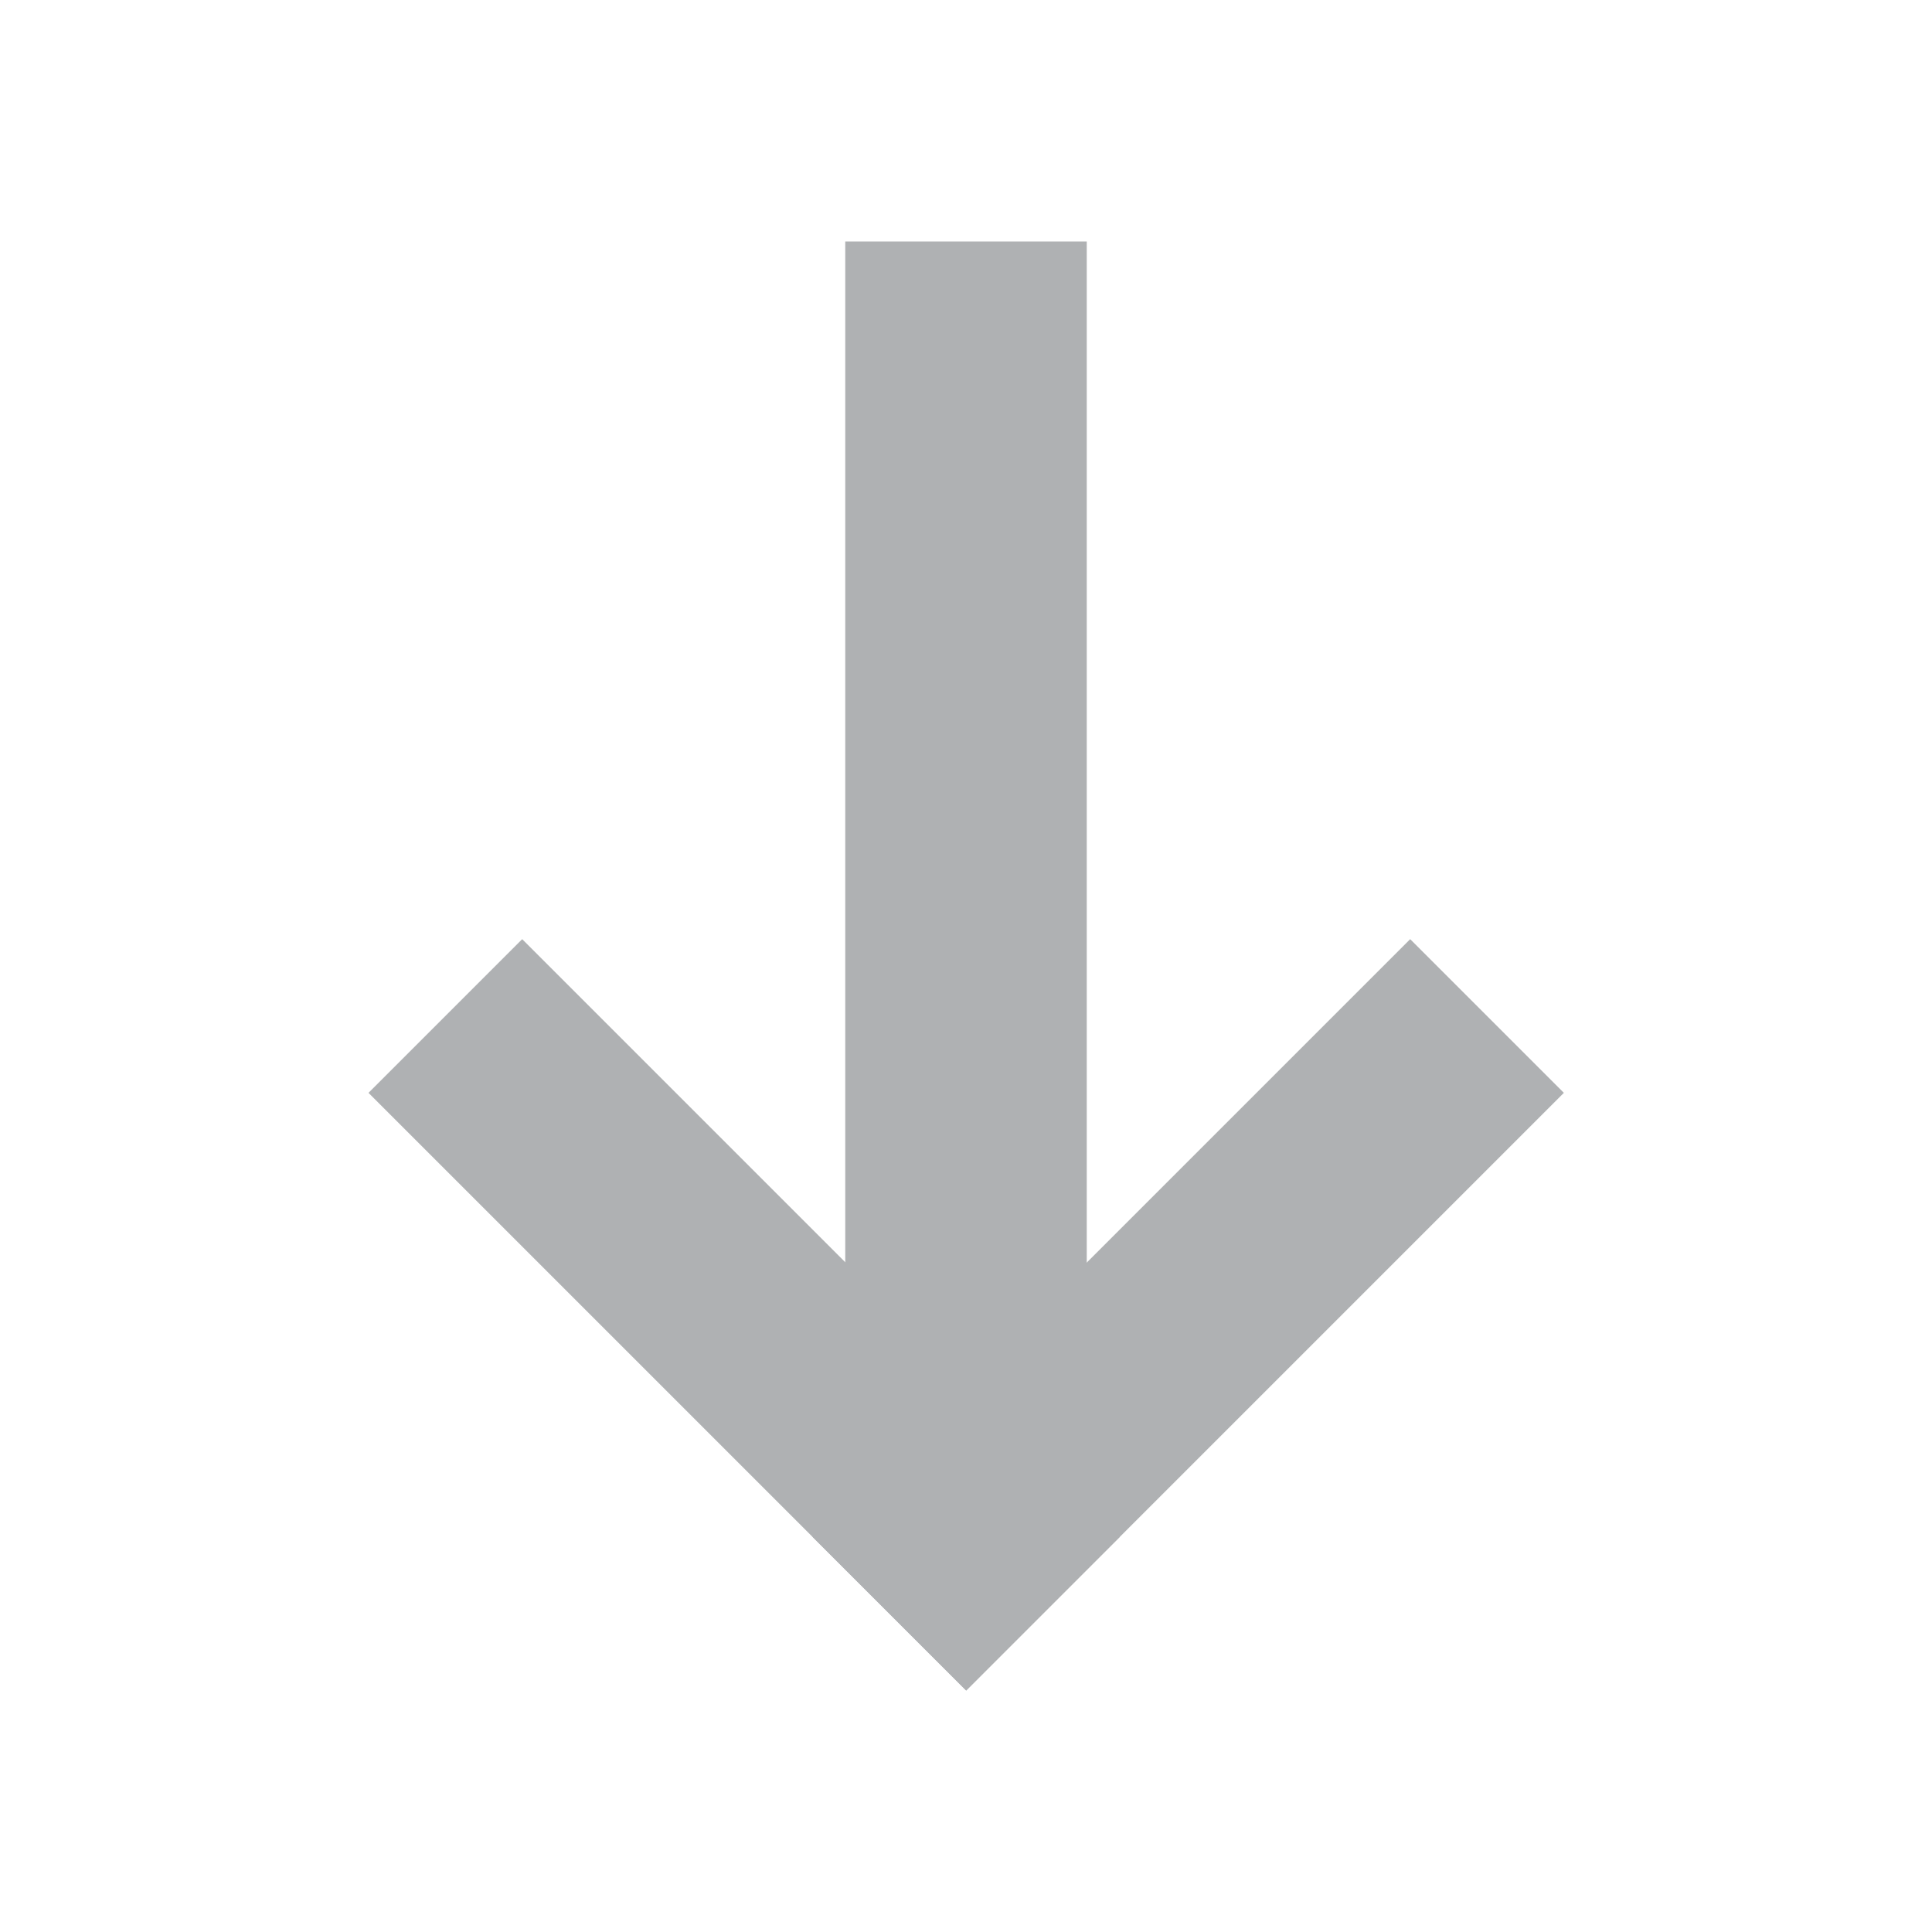 <!-- Copyright 2000-2021 JetBrains s.r.o. Use of this source code is governed by the Apache 2.0 license that can be found in the LICENSE file. -->
<svg xmlns="http://www.w3.org/2000/svg" width="16" height="16" viewBox="0 0 16 16">
  <g fill="#AFB1B3" fill-rule="evenodd" transform="matrix(0 -1 -1 0 13 14)">
    <rect width="11" height="2" x="1" y="4"/>
    <g transform="translate(0 .02)">
      <rect width="7" height="1.8" x="-.389" y="2.24" transform="rotate(-45 3.111 3.14)"/>
      <rect width="1.8" height="7" x="2.211" y="3.317" transform="rotate(-45 3.111 6.817)"/>
    </g>
  </g>
</svg>
